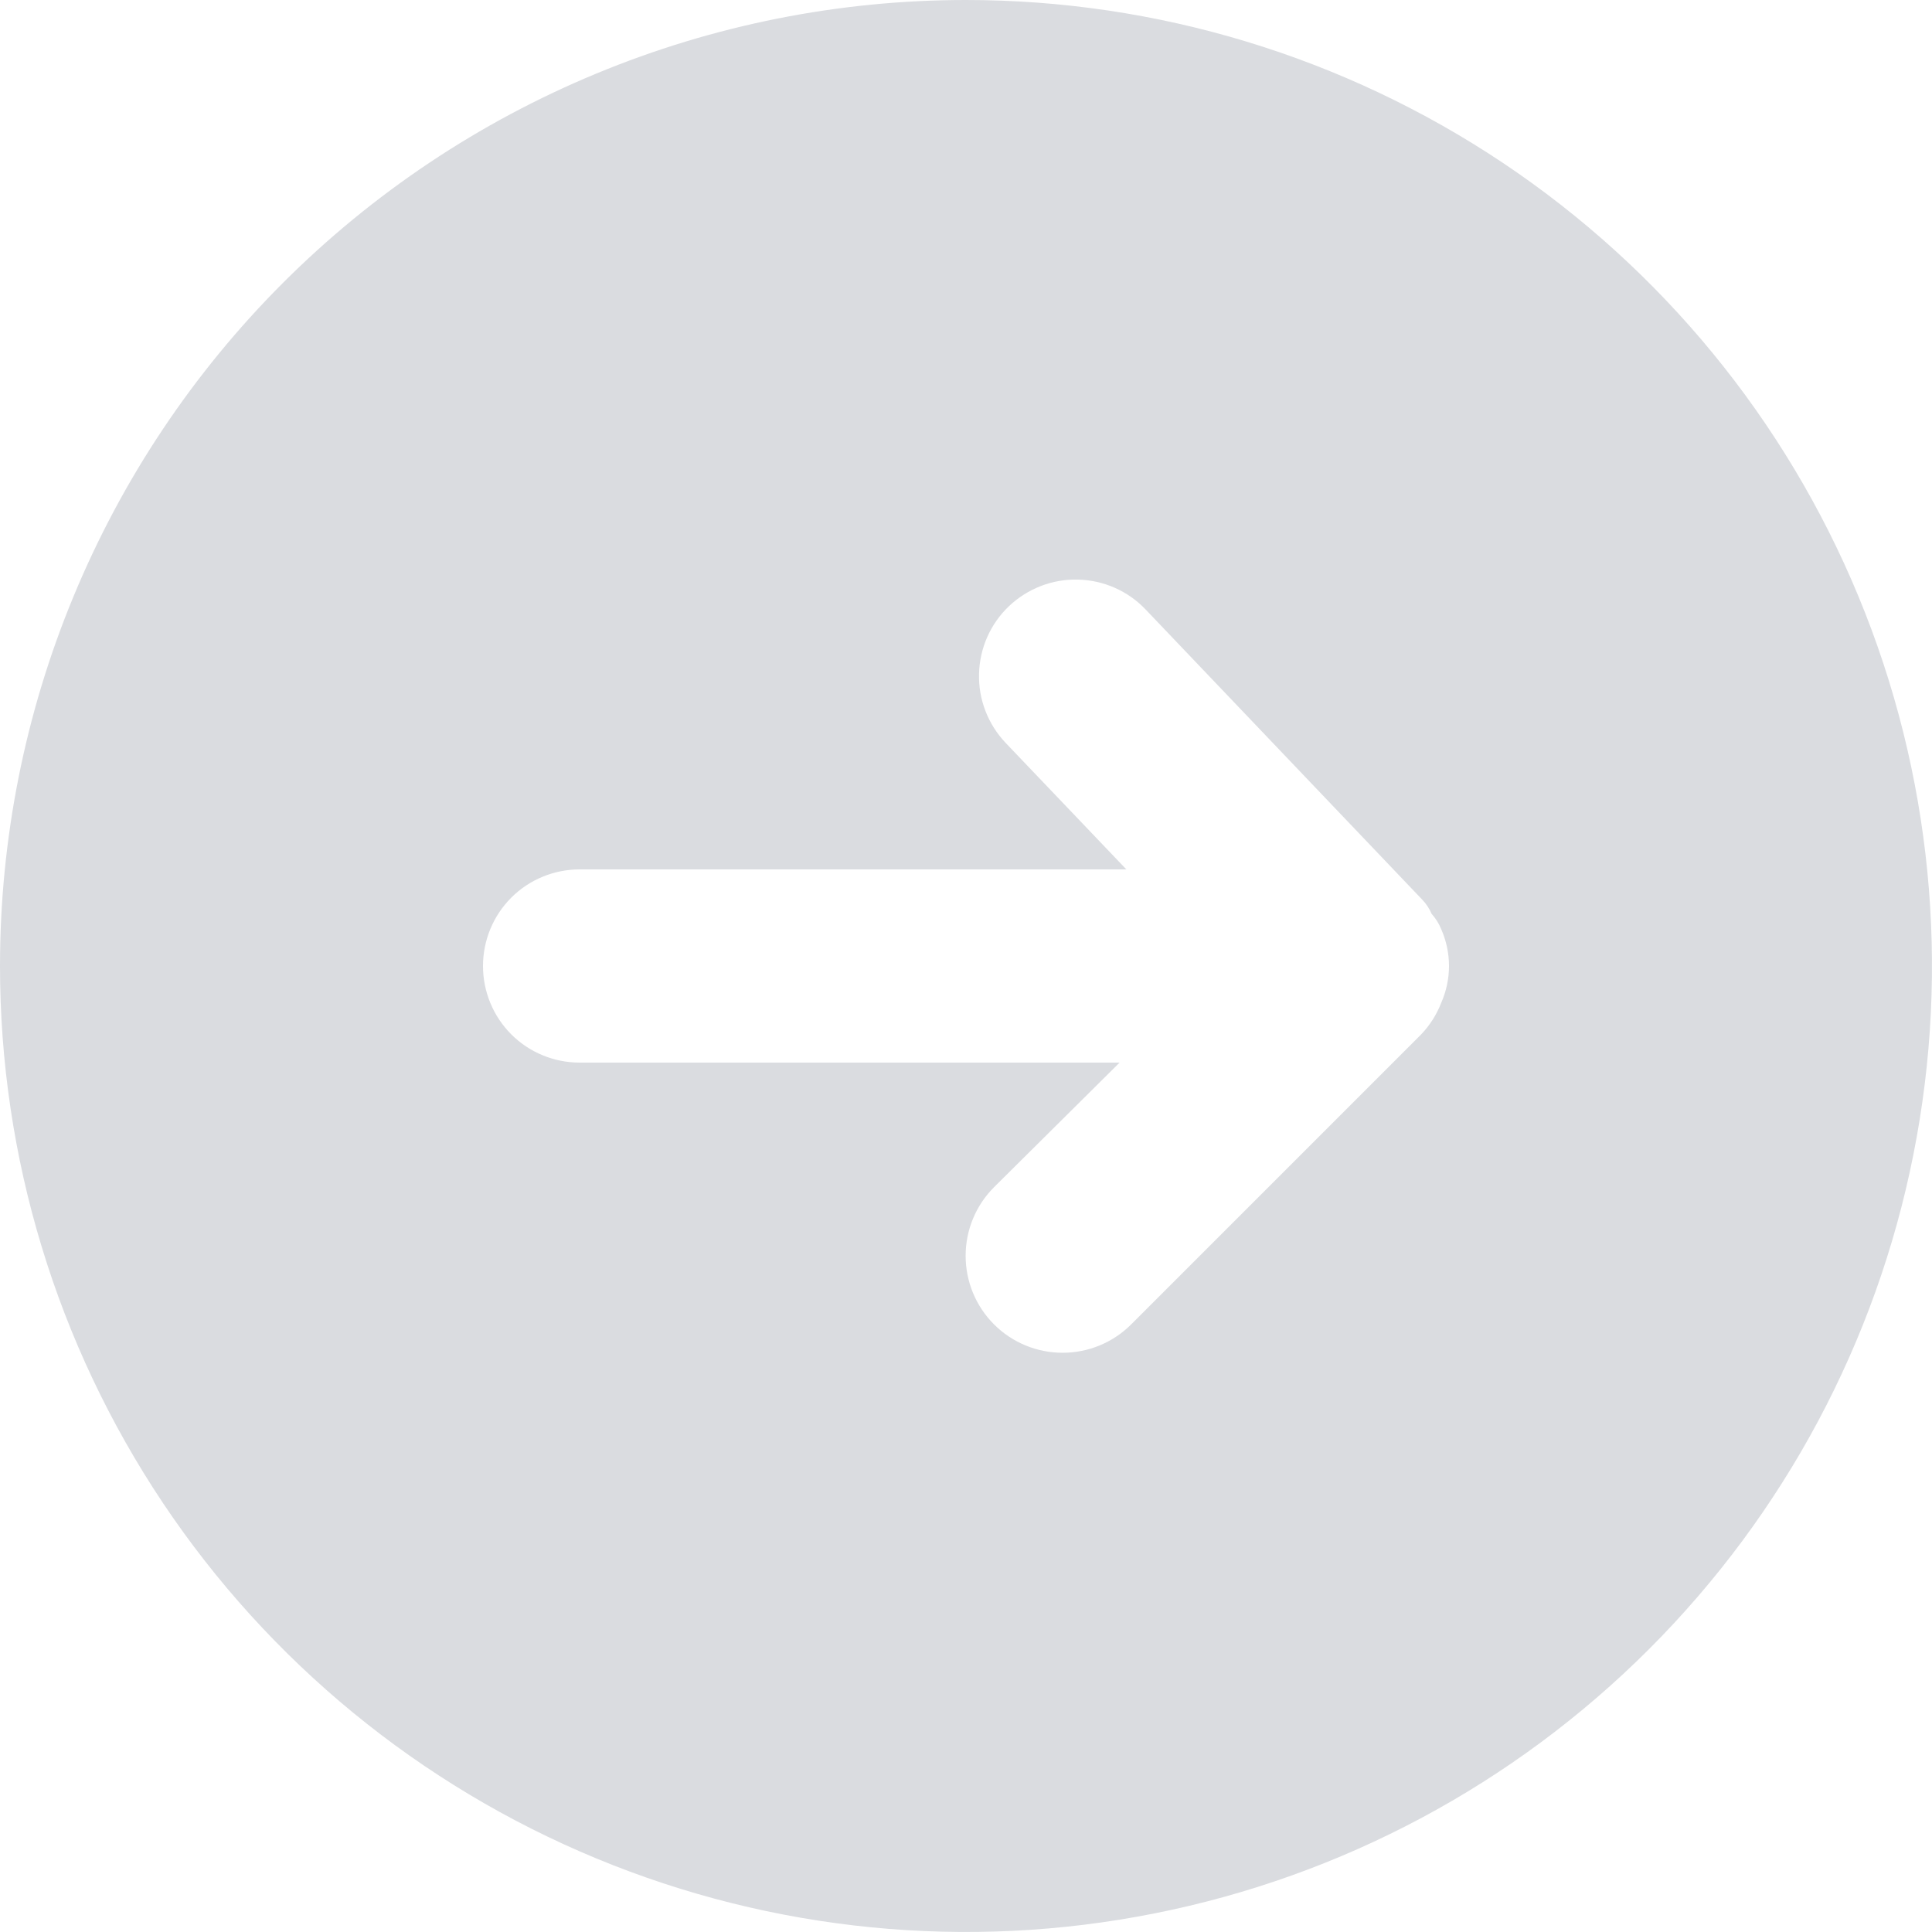 <svg width="16" height="16" viewBox="0 0 16 16" fill="none" xmlns="http://www.w3.org/2000/svg">
<path d="M-3.49691e-07 8C-2.80529e-07 9.582 0.469 11.129 1.348 12.445C2.227 13.76 3.477 14.786 4.939 15.391C6.4 15.996 8.009 16.155 9.561 15.846C11.113 15.538 12.538 14.776 13.657 13.657C14.776 12.538 15.538 11.113 15.846 9.561C16.155 8.009 15.996 6.4 15.391 4.939C14.786 3.477 13.76 2.227 12.445 1.348C11.129 0.469 9.582 1.4885e-06 8 1.55766e-06C6.949 1.60358e-06 5.909 0.207 4.939 0.609C3.968 1.011 3.086 1.6 2.343 2.343C1.6 3.086 1.011 3.968 0.609 4.939C0.207 5.909 -3.95613e-07 6.949 -3.49691e-07 8ZM9.488 5.048L11.776 7.448C11.81 7.483 11.837 7.523 11.856 7.568C11.89 7.606 11.917 7.649 11.936 7.696C11.978 7.792 12 7.895 12 8C12 8.105 11.978 8.208 11.936 8.304C11.898 8.402 11.841 8.492 11.768 8.568L9.368 10.968C9.217 11.119 9.013 11.203 8.8 11.203C8.587 11.203 8.383 11.119 8.232 10.968C8.081 10.817 7.997 10.613 7.997 10.4C7.997 10.187 8.081 9.983 8.232 9.832L9.272 8.8L4.8 8.8C4.588 8.8 4.384 8.716 4.234 8.566C4.084 8.416 4 8.212 4 8C4 7.788 4.084 7.584 4.234 7.434C4.384 7.284 4.588 7.2 4.8 7.2L9.328 7.2L8.328 6.152C8.182 5.998 8.102 5.792 8.108 5.58C8.113 5.368 8.202 5.166 8.356 5.02C8.51 4.874 8.716 4.794 8.928 4.8C9.14 4.805 9.342 4.894 9.488 5.048Z" fill="#DADCE0"/>
</svg>
